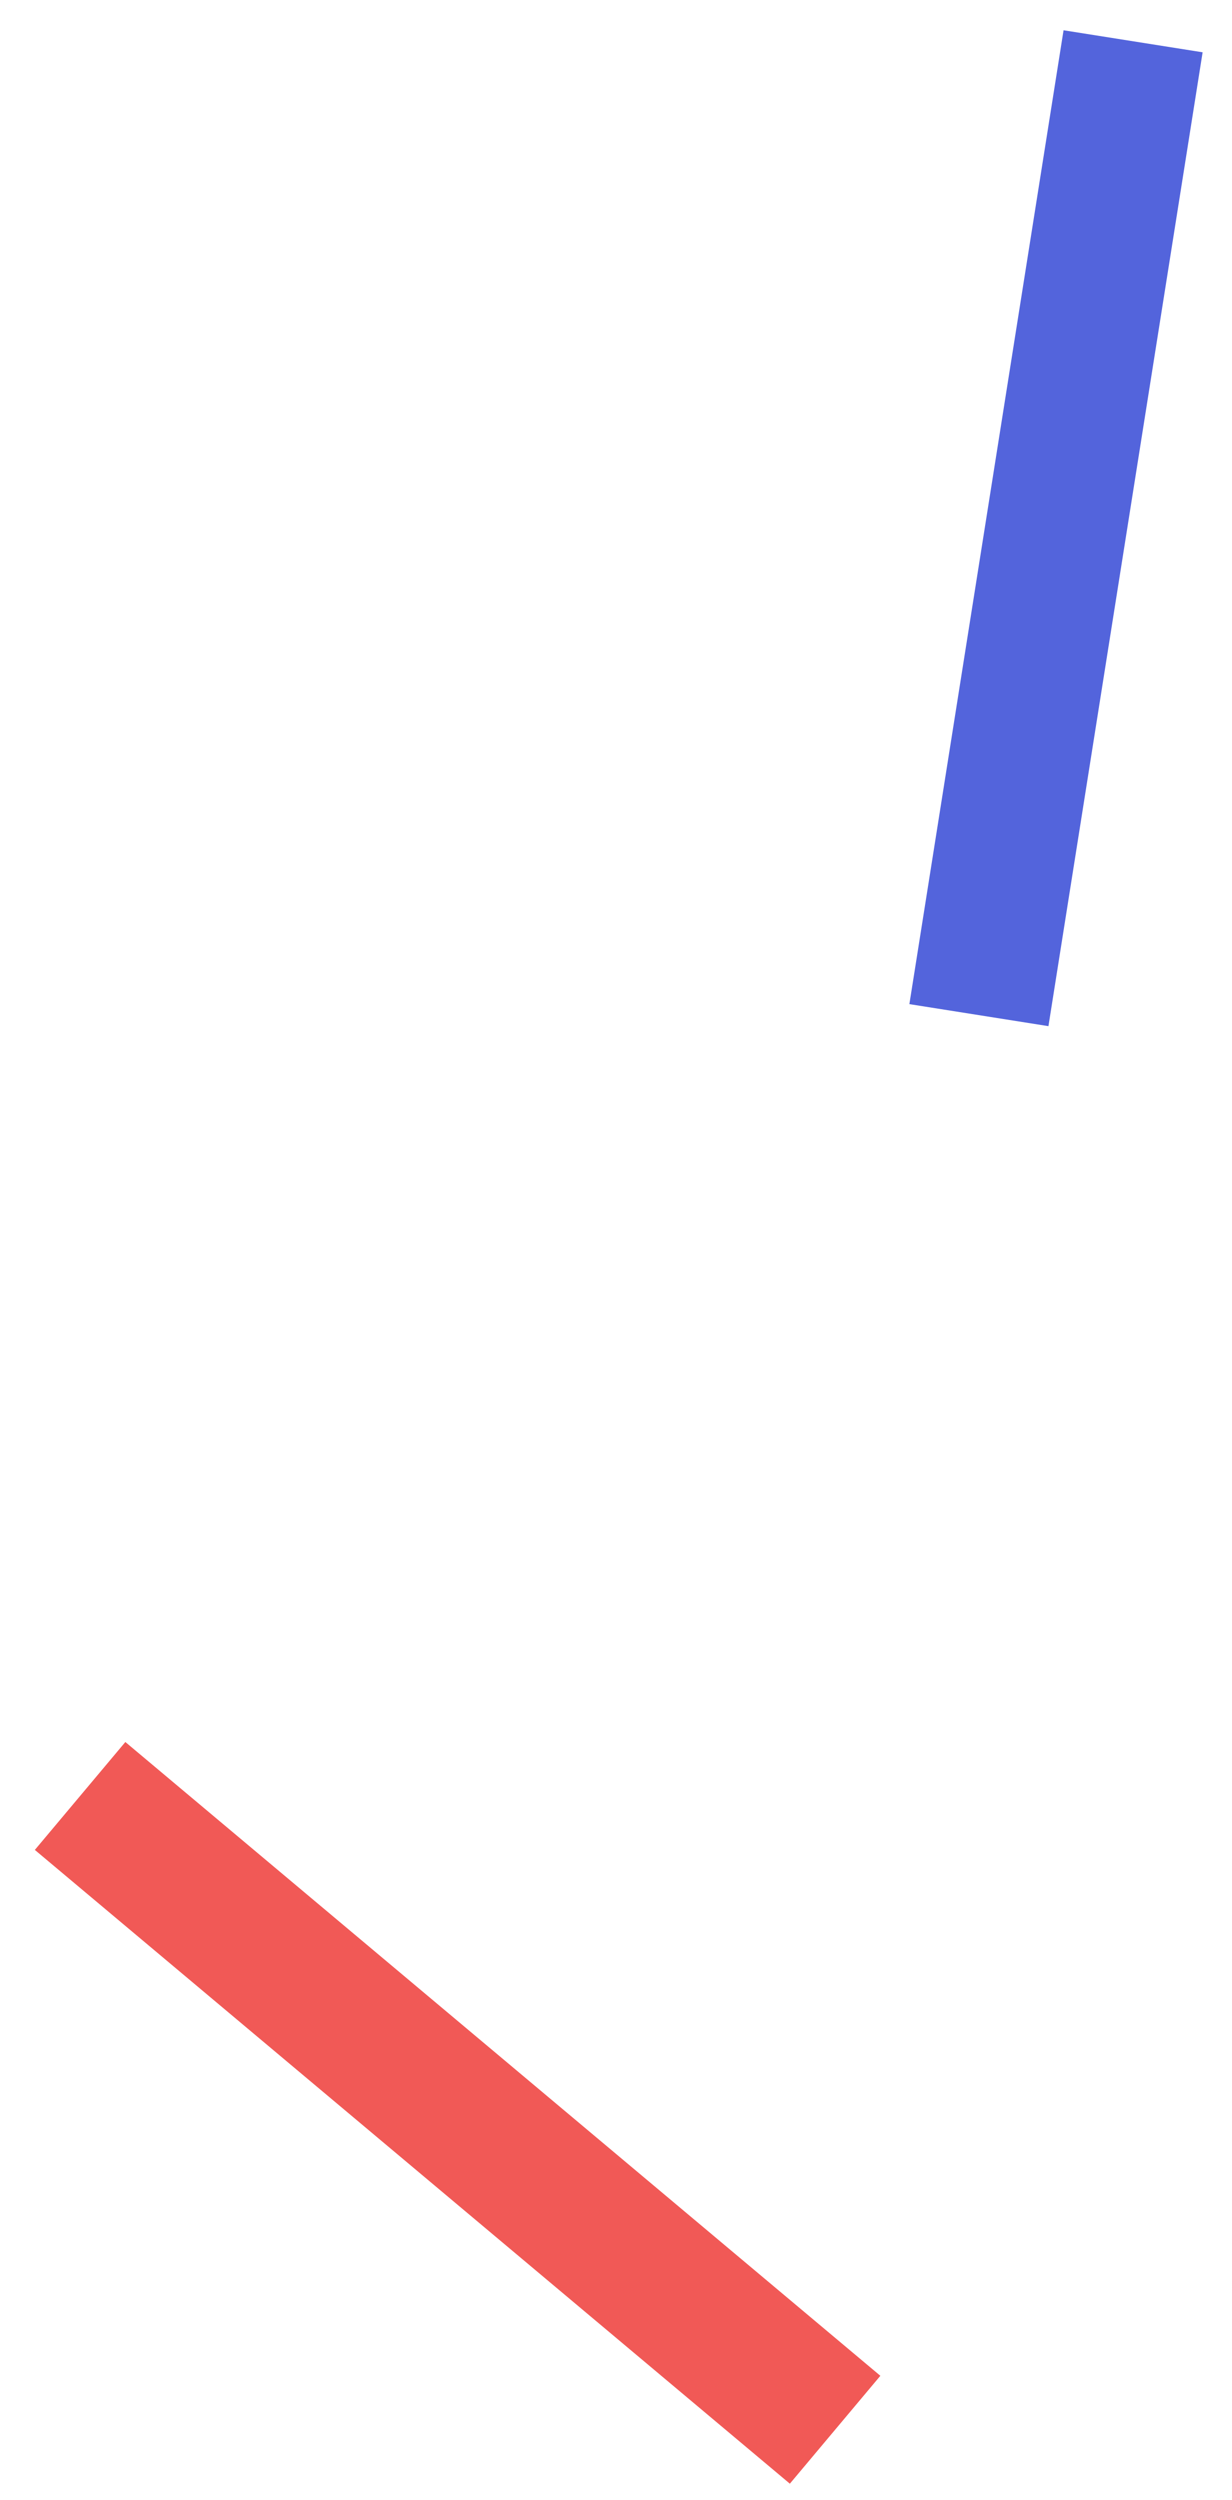 <svg xmlns="http://www.w3.org/2000/svg" width="35" height="71" viewBox="0 0 35 71">
  <g fill="none" fill-rule="evenodd" opacity=".9">
    <polygon fill="#4053D8" points="16 13 44 13 44 17 16 17" transform="rotate(-81 30 15)"/>
    <polygon fill="#EF4744" points="-1 58 27 58 27 62 -1 62" transform="rotate(-140 13 60)"/>
  </g>
</svg>
